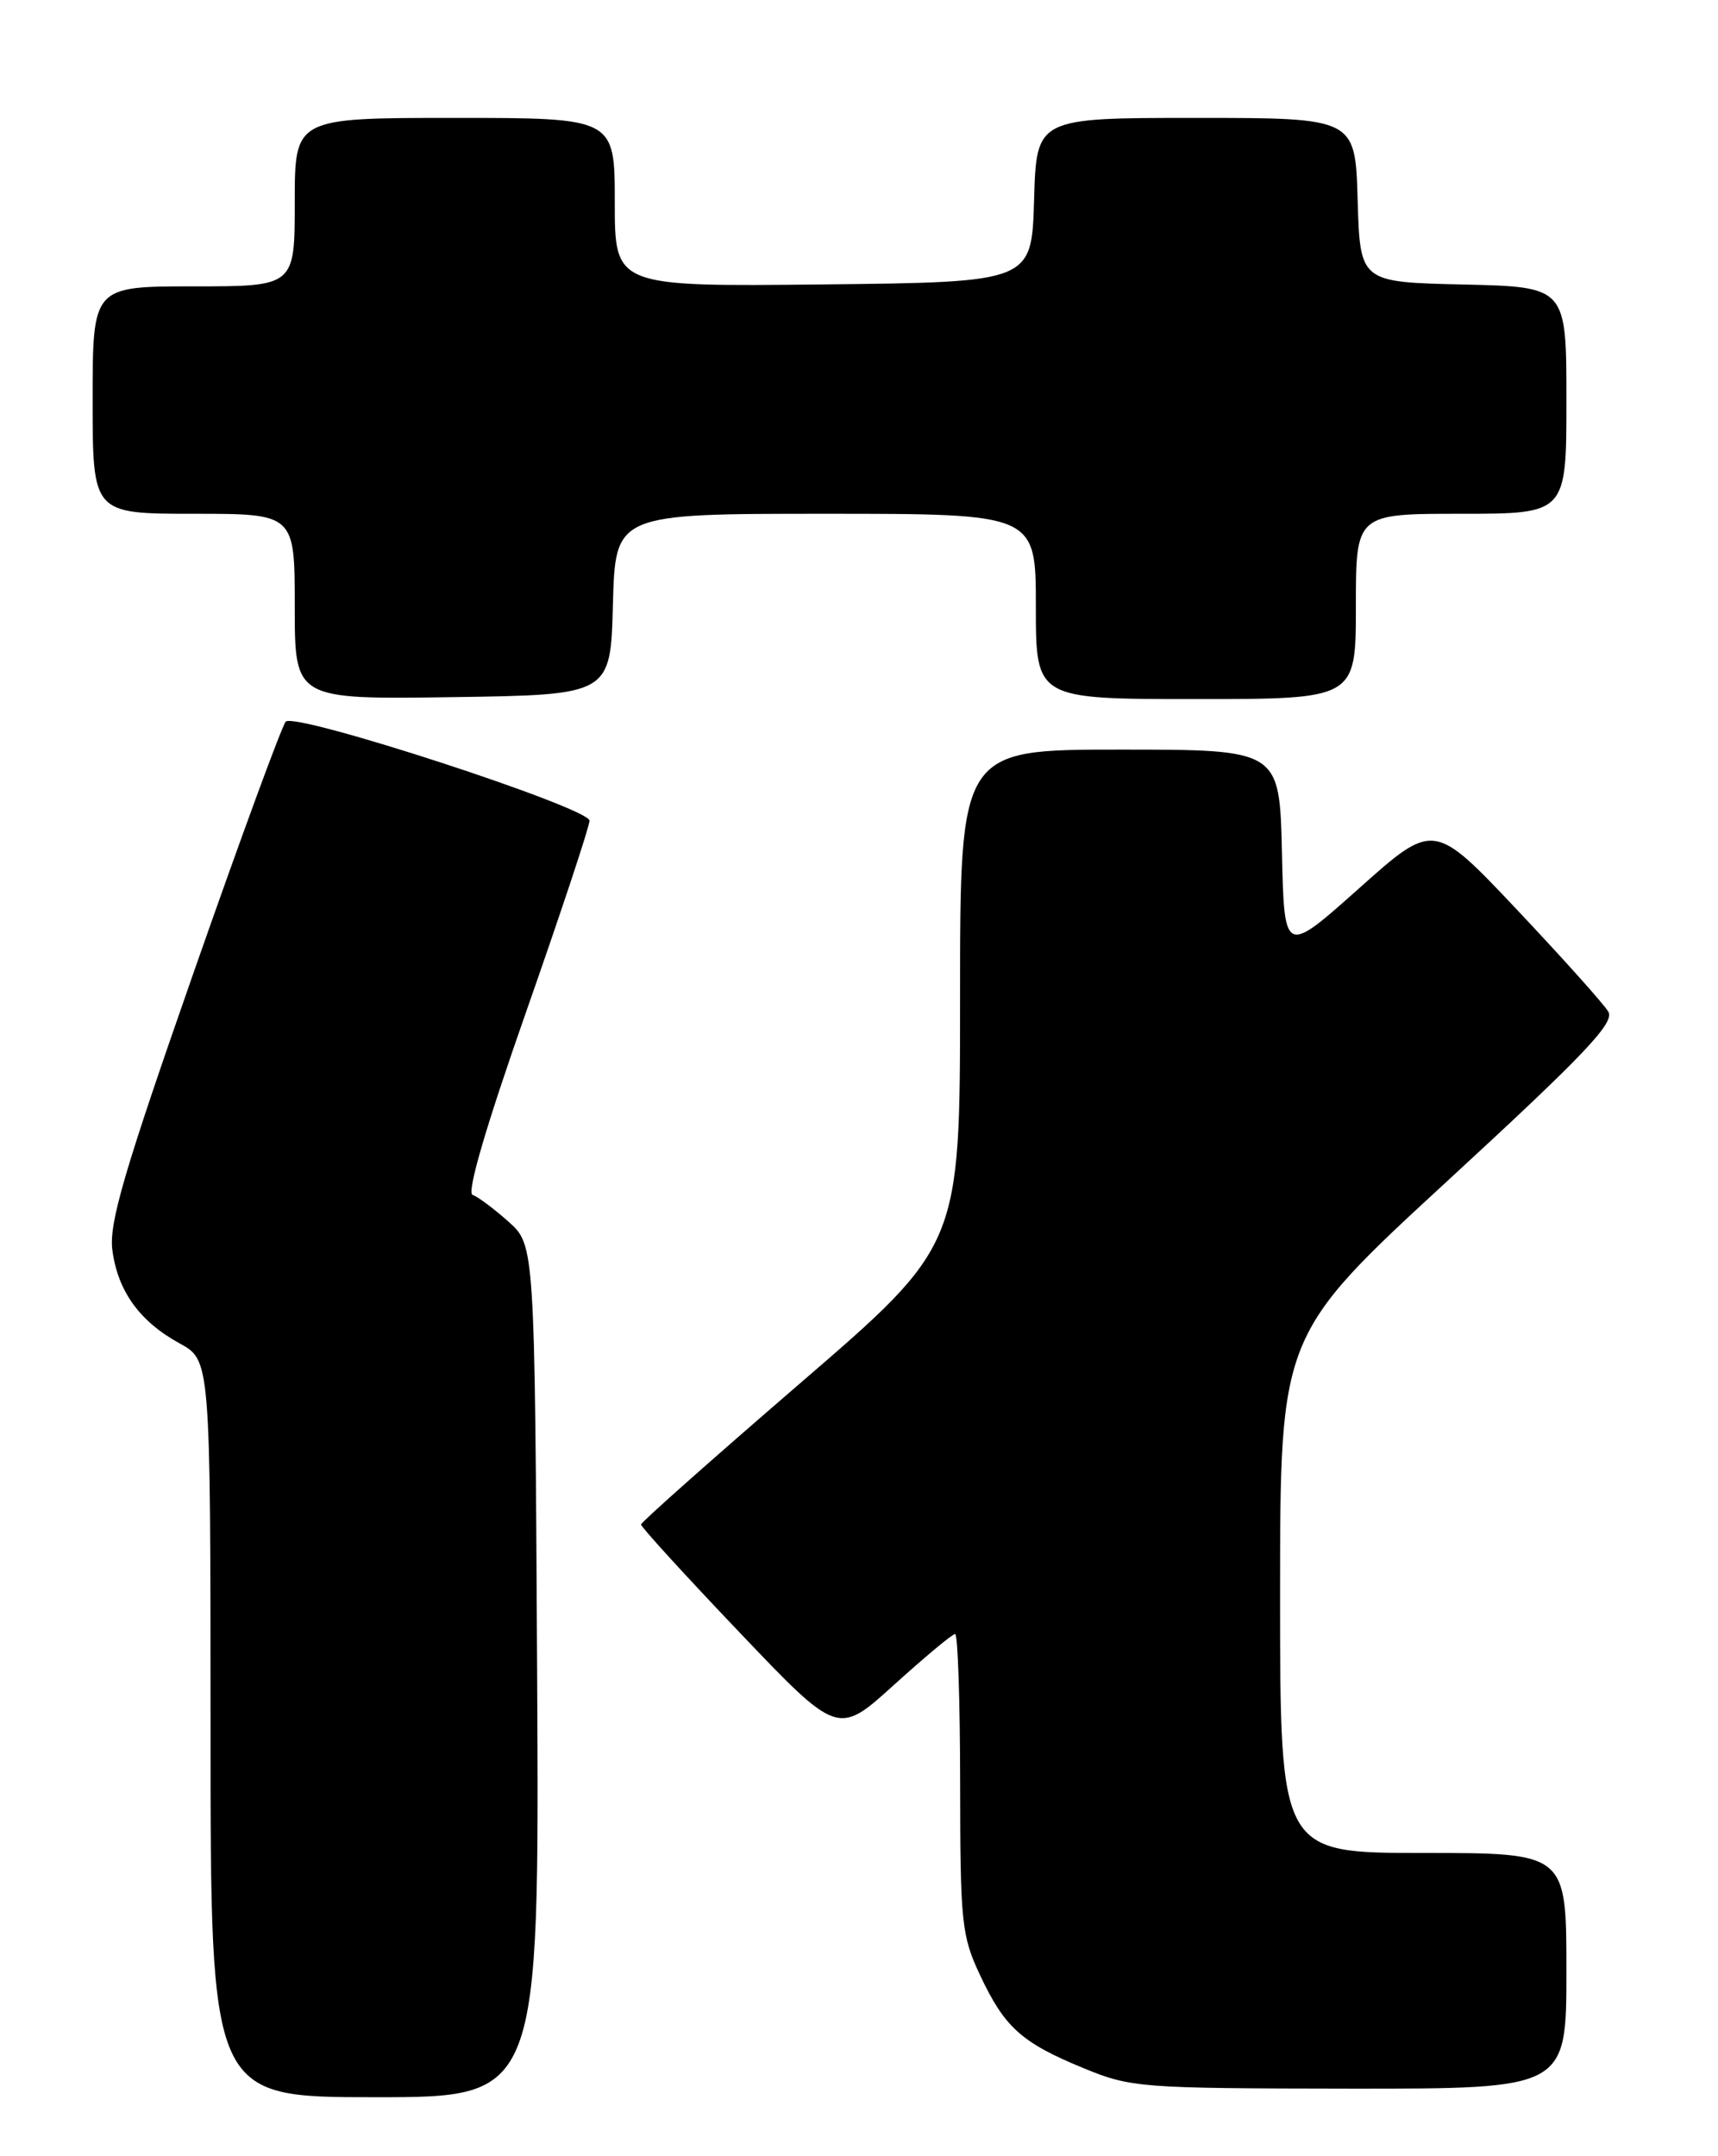 <?xml version="1.0" encoding="UTF-8" standalone="no"?>
<!DOCTYPE svg PUBLIC "-//W3C//DTD SVG 1.1//EN" "http://www.w3.org/Graphics/SVG/1.1/DTD/svg11.dtd" >
<svg xmlns="http://www.w3.org/2000/svg" xmlns:xlink="http://www.w3.org/1999/xlink" version="1.1" viewBox="0 0 204 256">
 <g >
 <path fill="currentColor"
d=" M 63.78 198.42 C 63.50 147.83 63.50 147.83 60.37 145.04 C 58.65 143.51 56.74 142.08 56.12 141.87 C 55.39 141.63 57.69 133.77 62.49 120.09 C 66.62 108.31 70.00 98.12 70.00 97.44 C 70.00 95.91 35.08 84.52 33.93 85.68 C 33.49 86.13 28.56 99.55 22.98 115.50 C 14.73 139.08 12.93 145.23 13.34 148.41 C 13.98 153.30 16.59 156.91 21.33 159.50 C 24.99 161.50 24.99 161.50 25.00 205.25 C 25.00 249.00 25.00 249.00 44.53 249.00 C 64.05 249.00 64.05 249.00 63.78 198.42 Z  M 186.00 234.00 C 186.00 220.00 186.00 220.00 169.00 220.00 C 152.00 220.00 152.00 220.00 152.00 189.25 C 152.01 158.50 152.01 158.50 171.97 140.12 C 188.15 125.22 191.75 121.43 190.98 120.12 C 190.46 119.23 185.58 113.79 180.14 108.02 C 170.25 97.55 170.25 97.55 161.38 105.47 C 152.50 113.39 152.50 113.39 152.22 101.20 C 151.94 89.00 151.94 89.00 132.97 89.00 C 114.00 89.00 114.00 89.00 114.00 118.43 C 114.00 147.86 114.00 147.86 95.07 164.18 C 84.66 173.16 76.13 180.72 76.12 181.00 C 76.10 181.28 81.35 187.03 87.79 193.79 C 99.50 206.08 99.50 206.08 106.16 200.04 C 109.83 196.72 113.09 194.00 113.41 194.00 C 113.74 194.00 114.00 201.99 114.01 211.75 C 114.02 228.28 114.18 229.84 116.37 234.50 C 119.29 240.72 121.30 242.52 128.66 245.55 C 134.30 247.87 135.39 247.95 160.25 247.98 C 186.00 248.00 186.00 248.00 186.00 234.00 Z  M 72.78 71.75 C 73.07 61.00 73.07 61.00 98.03 61.00 C 123.00 61.00 123.00 61.00 123.00 72.00 C 123.00 83.00 123.00 83.00 142.00 83.00 C 161.00 83.00 161.00 83.00 161.00 72.00 C 161.00 61.00 161.00 61.00 173.50 61.00 C 186.00 61.00 186.00 61.00 186.00 47.53 C 186.00 34.06 186.00 34.06 173.75 33.78 C 161.50 33.50 161.50 33.50 161.21 23.75 C 160.93 14.00 160.93 14.00 142.00 14.00 C 123.07 14.00 123.07 14.00 122.79 23.75 C 122.50 33.50 122.50 33.50 97.75 33.77 C 73.00 34.03 73.00 34.03 73.00 24.02 C 73.00 14.00 73.00 14.00 54.00 14.00 C 35.00 14.00 35.00 14.00 35.00 24.00 C 35.00 34.00 35.00 34.00 23.00 34.00 C 11.00 34.00 11.00 34.00 11.00 47.50 C 11.00 61.00 11.00 61.00 23.00 61.00 C 35.00 61.00 35.00 61.00 35.00 72.02 C 35.00 83.04 35.00 83.04 53.75 82.77 C 72.50 82.50 72.50 82.50 72.78 71.75 Z "/>
</g>
</svg>